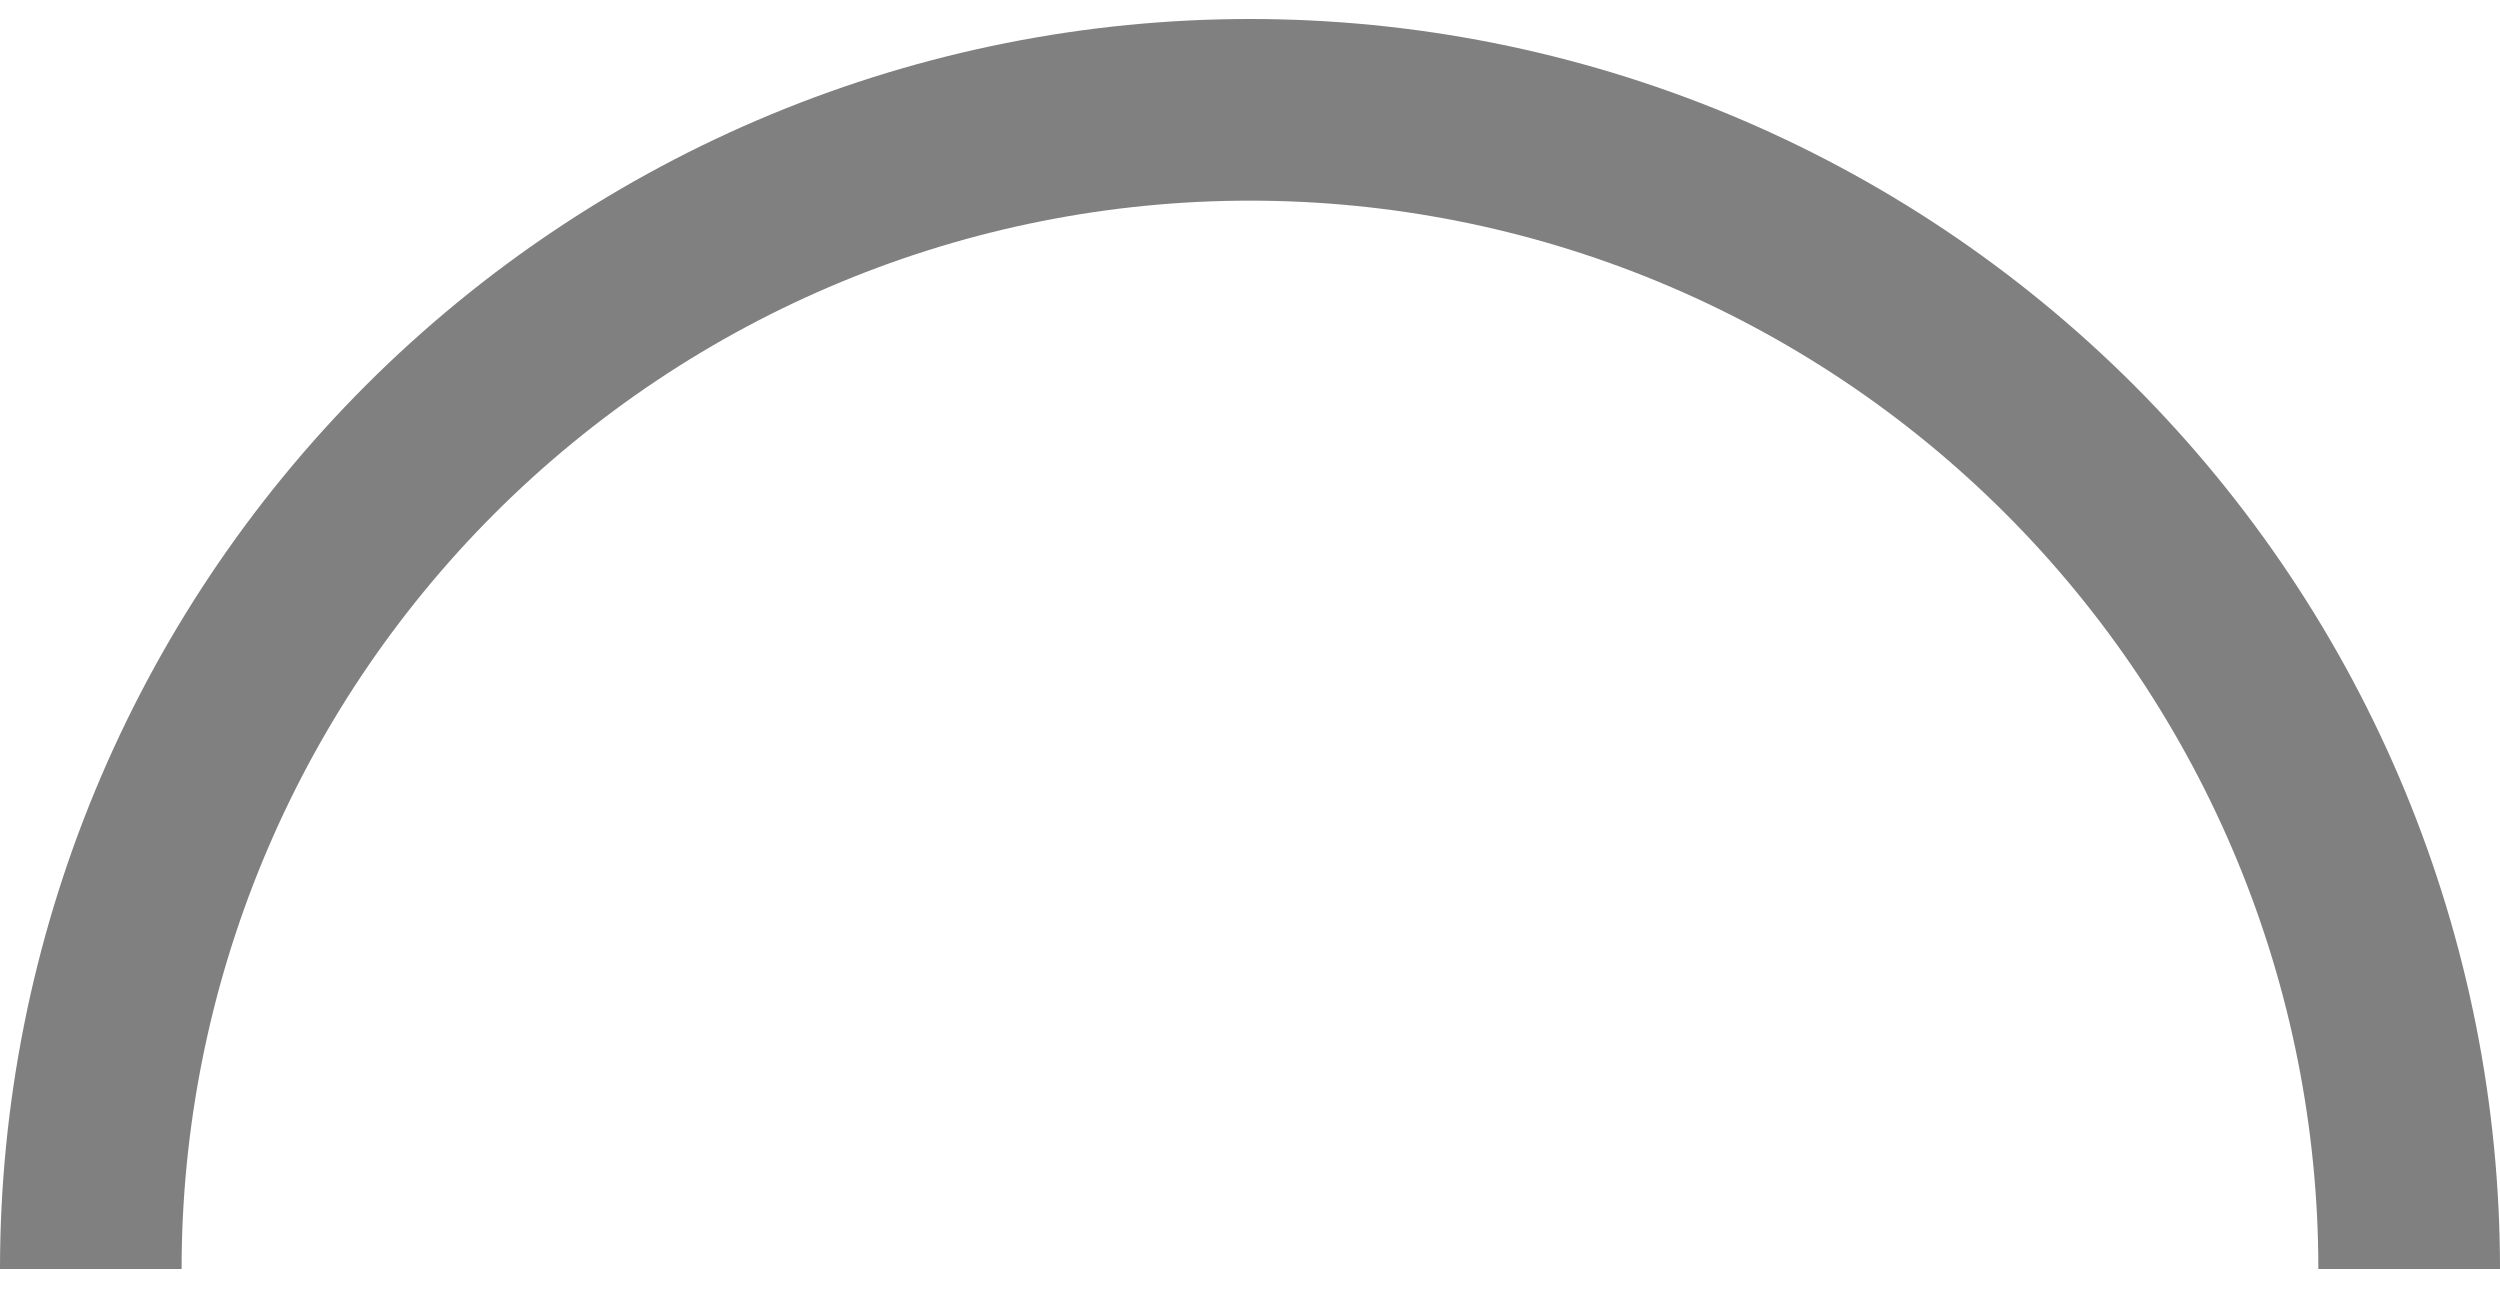 <svg width="50" height="26" viewBox="0 0 50 26" fill="none" xmlns="http://www.w3.org/2000/svg">
<path d="M50 25.38C50 22.097 49.353 18.846 48.097 15.813C46.841 12.78 44.999 10.024 42.678 7.702C40.356 5.381 37.6 3.539 34.567 2.283C31.534 1.027 28.283 0.38 25 0.38C21.717 0.38 18.466 1.027 15.433 2.283C12.4 3.539 9.644 5.381 7.322 7.702C5.001 10.024 3.159 12.78 1.903 15.813C0.647 18.846 -2.87013e-07 22.097 0 25.38H3.632C3.632 22.574 4.185 19.796 5.259 17.203C6.333 14.611 7.907 12.255 9.891 10.271C11.875 8.287 14.231 6.713 16.823 5.639C19.415 4.565 22.194 4.013 25 4.013C27.806 4.013 30.585 4.565 33.177 5.639C35.769 6.713 38.125 8.287 40.109 10.271C42.093 12.255 43.667 14.611 44.741 17.203C45.815 19.796 46.367 22.574 46.367 25.38H50Z" fill="#808080"/>
</svg>
